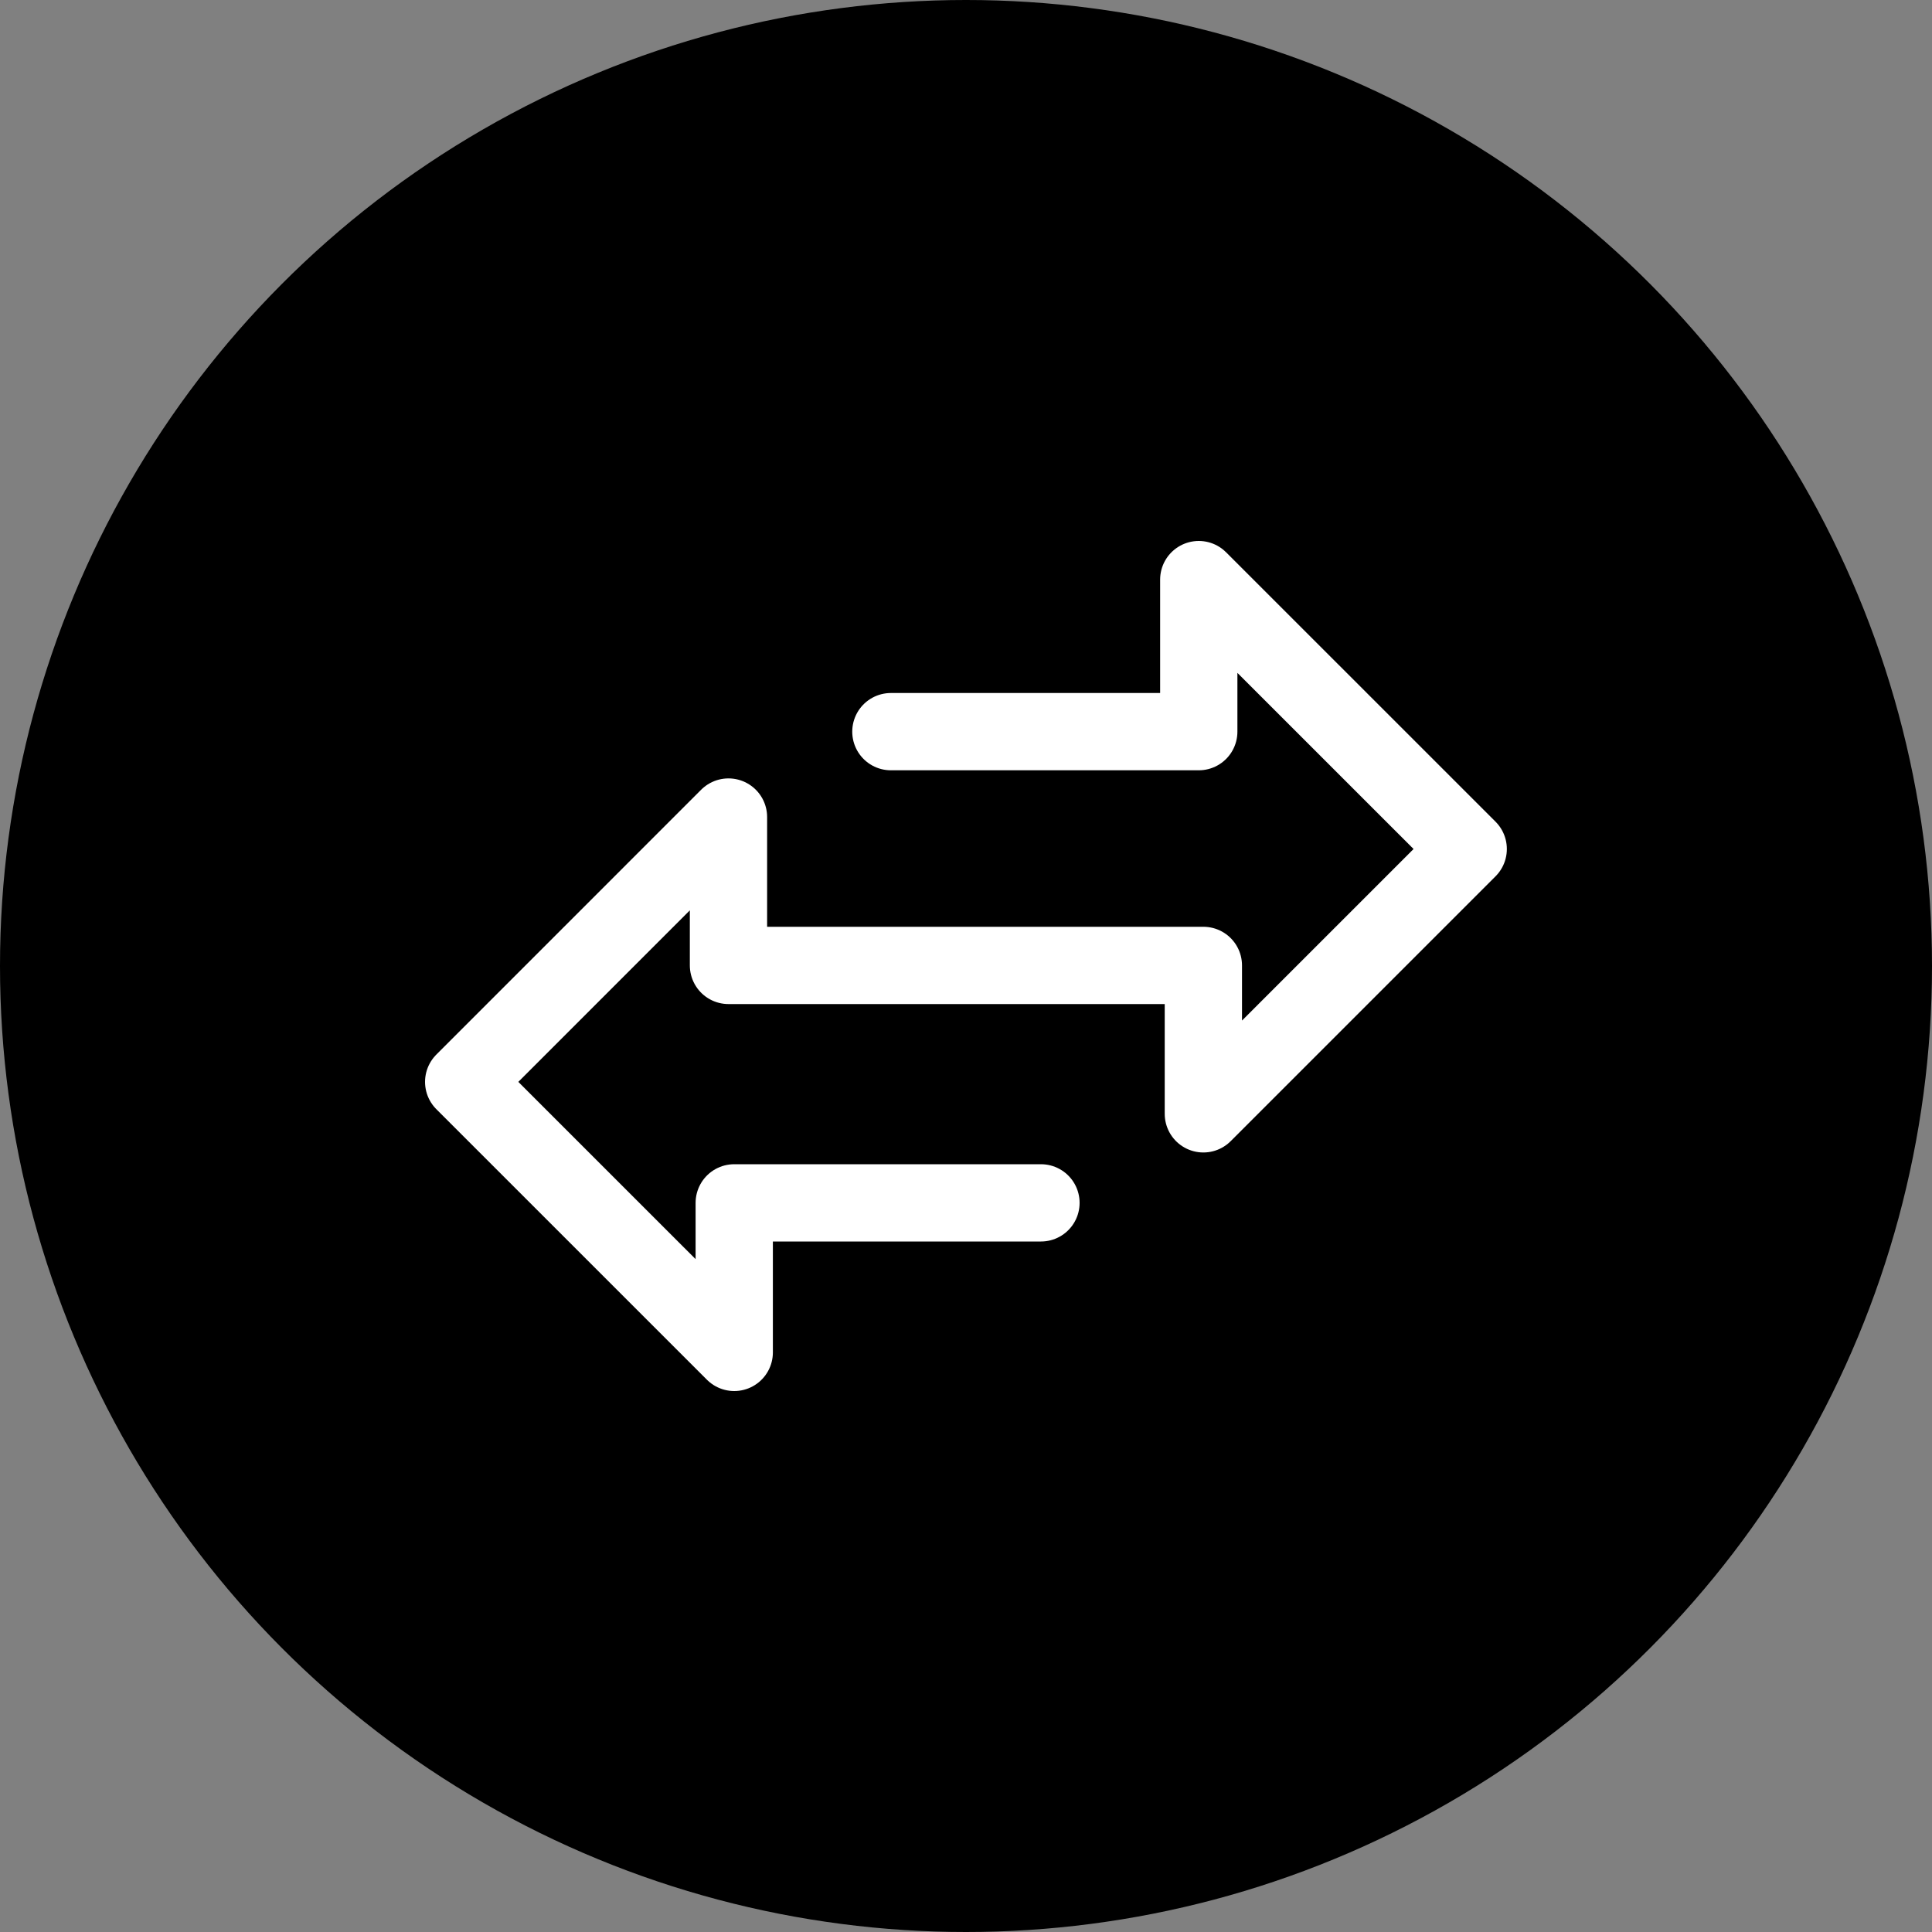 <?xml version="1.0" encoding="UTF-8"?>
<svg width="50px" height="50px" viewBox="0 0 50 50" version="1.1" xmlns="http://www.w3.org/2000/svg" xmlns:xlink="http://www.w3.org/1999/xlink">
    <rect x="0" y="0" width="50" height="50" fill="#808080" stroke="none"/>
    <!-- Generator: Sketch 53.2 (72643) - https://sketchapp.com -->
    <title>transfer</title>
    <desc>Created with Sketch.</desc>
    <g id="mock-up" stroke="none" stroke-width="1" fill="none" fill-rule="evenodd">
        <g id="m-dashboard" transform="translate(-329, -1085)">
            <g id="Page"></g>
            <g id="Group-16" transform="translate(15, 1068)">
                <g id="icon/circle/transfer" transform="translate(314, 17)">
                    <circle id="Oval" fill="#000000" fill-rule="evenodd" cx="25" cy="25" r="25"></circle>
                    <polyline id="Stroke-1" stroke="#FFFFFF" stroke-width="2" stroke-linecap="round" stroke-linejoin="round" points="23.056 18.935 31.024 18.935 31.024 15 37.997 21.972 31.143 28.826 31.143 24.985 18.853 24.985 18.853 21.145 12 27.999 19.002 35 19.002 31.13 26.94 31.13"></polyline>
                </g>
            </g>
        </g>
    </g>
</svg>